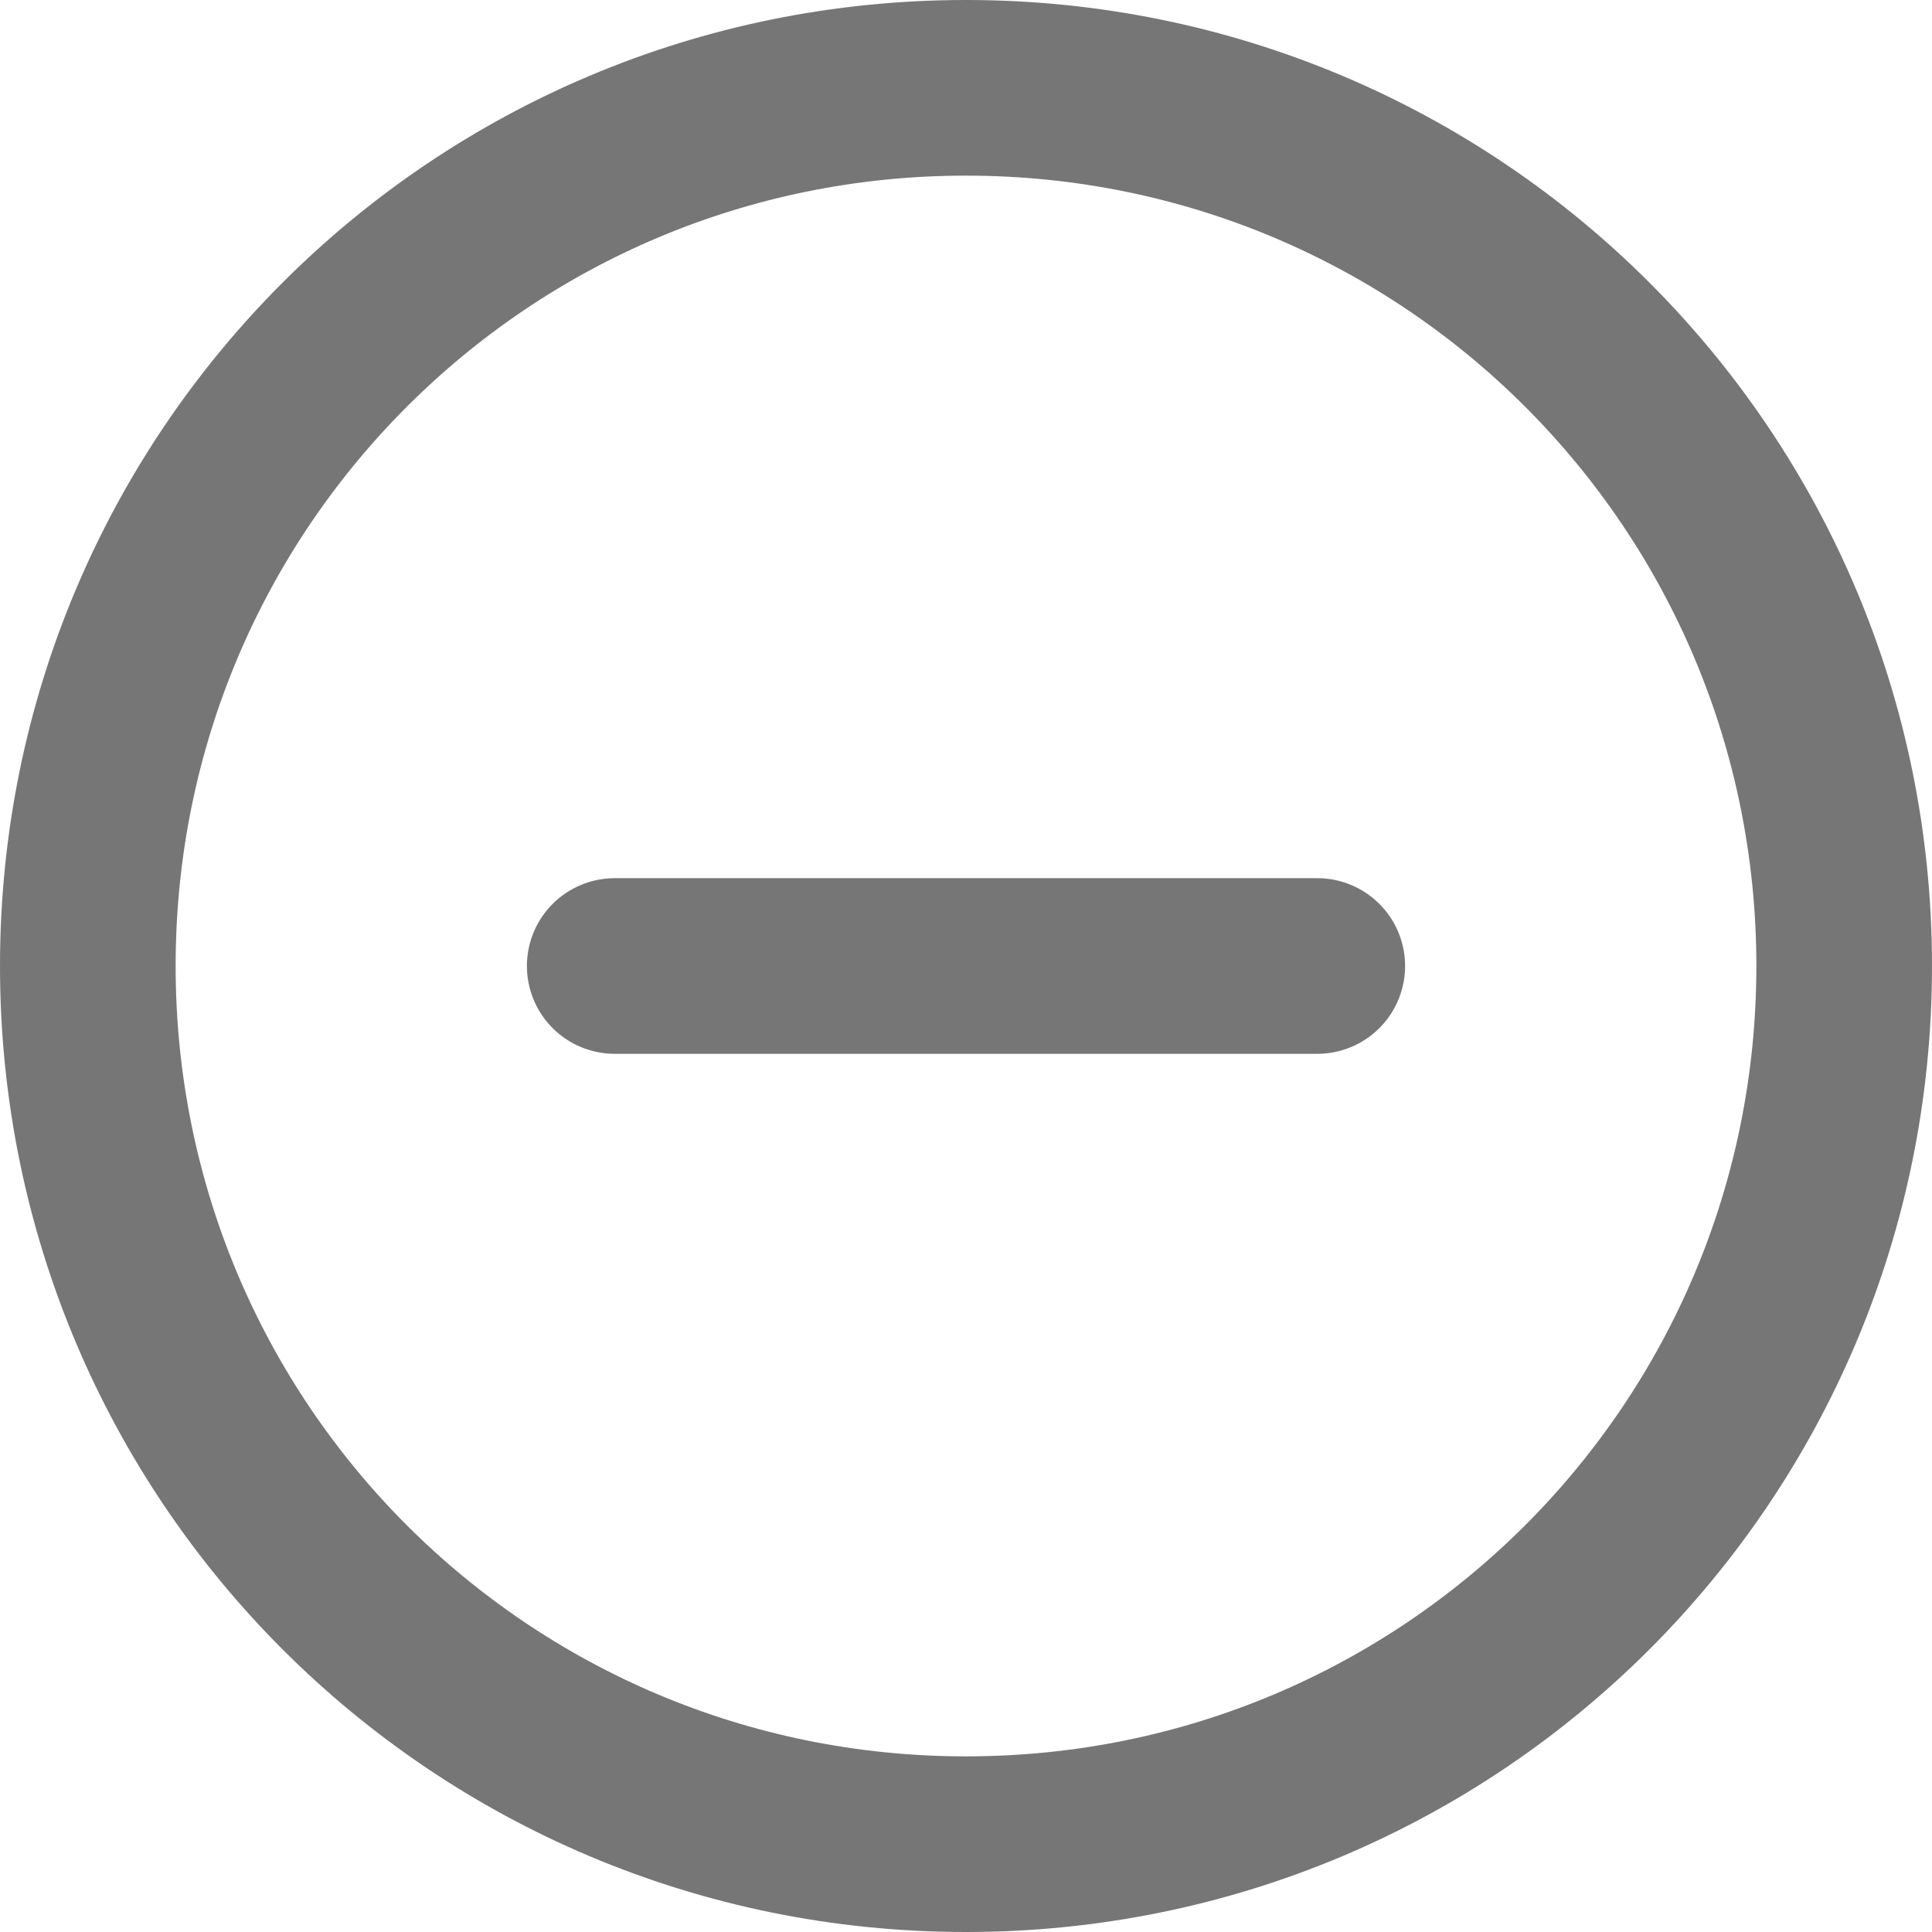 <?xml version="1.0" encoding="utf-8"?>
<!-- Generator: Adobe Illustrator 25.0.1, SVG Export Plug-In . SVG Version: 6.00 Build 0)  -->
<svg version="1.1" id="Camada_1" xmlns="http://www.w3.org/2000/svg" xmlns:xlink="http://www.w3.org/1999/xlink" x="0px" y="0px"
	 viewBox="0 0 33 33" style="enable-background:new 0 0 33 33;" xml:space="preserve">
<style type="text/css">
	.st0{fill:none;stroke:#767676;stroke-width:3;stroke-linecap:round;stroke-linejoin:round;}
</style>
<g id="MINUS_button" transform="translate(34.5 34.5) rotate(180)">
	<path id="Caminho_1566" class="st0" d="M33,18c0,8.3-6.7,15-15,15S3,26.3,3,18S9.7,3,18,3S33,9.7,33,18z"/>
	<path id="Caminho_1567" class="st0" d="M12,18h12"/>
</g>
</svg>
